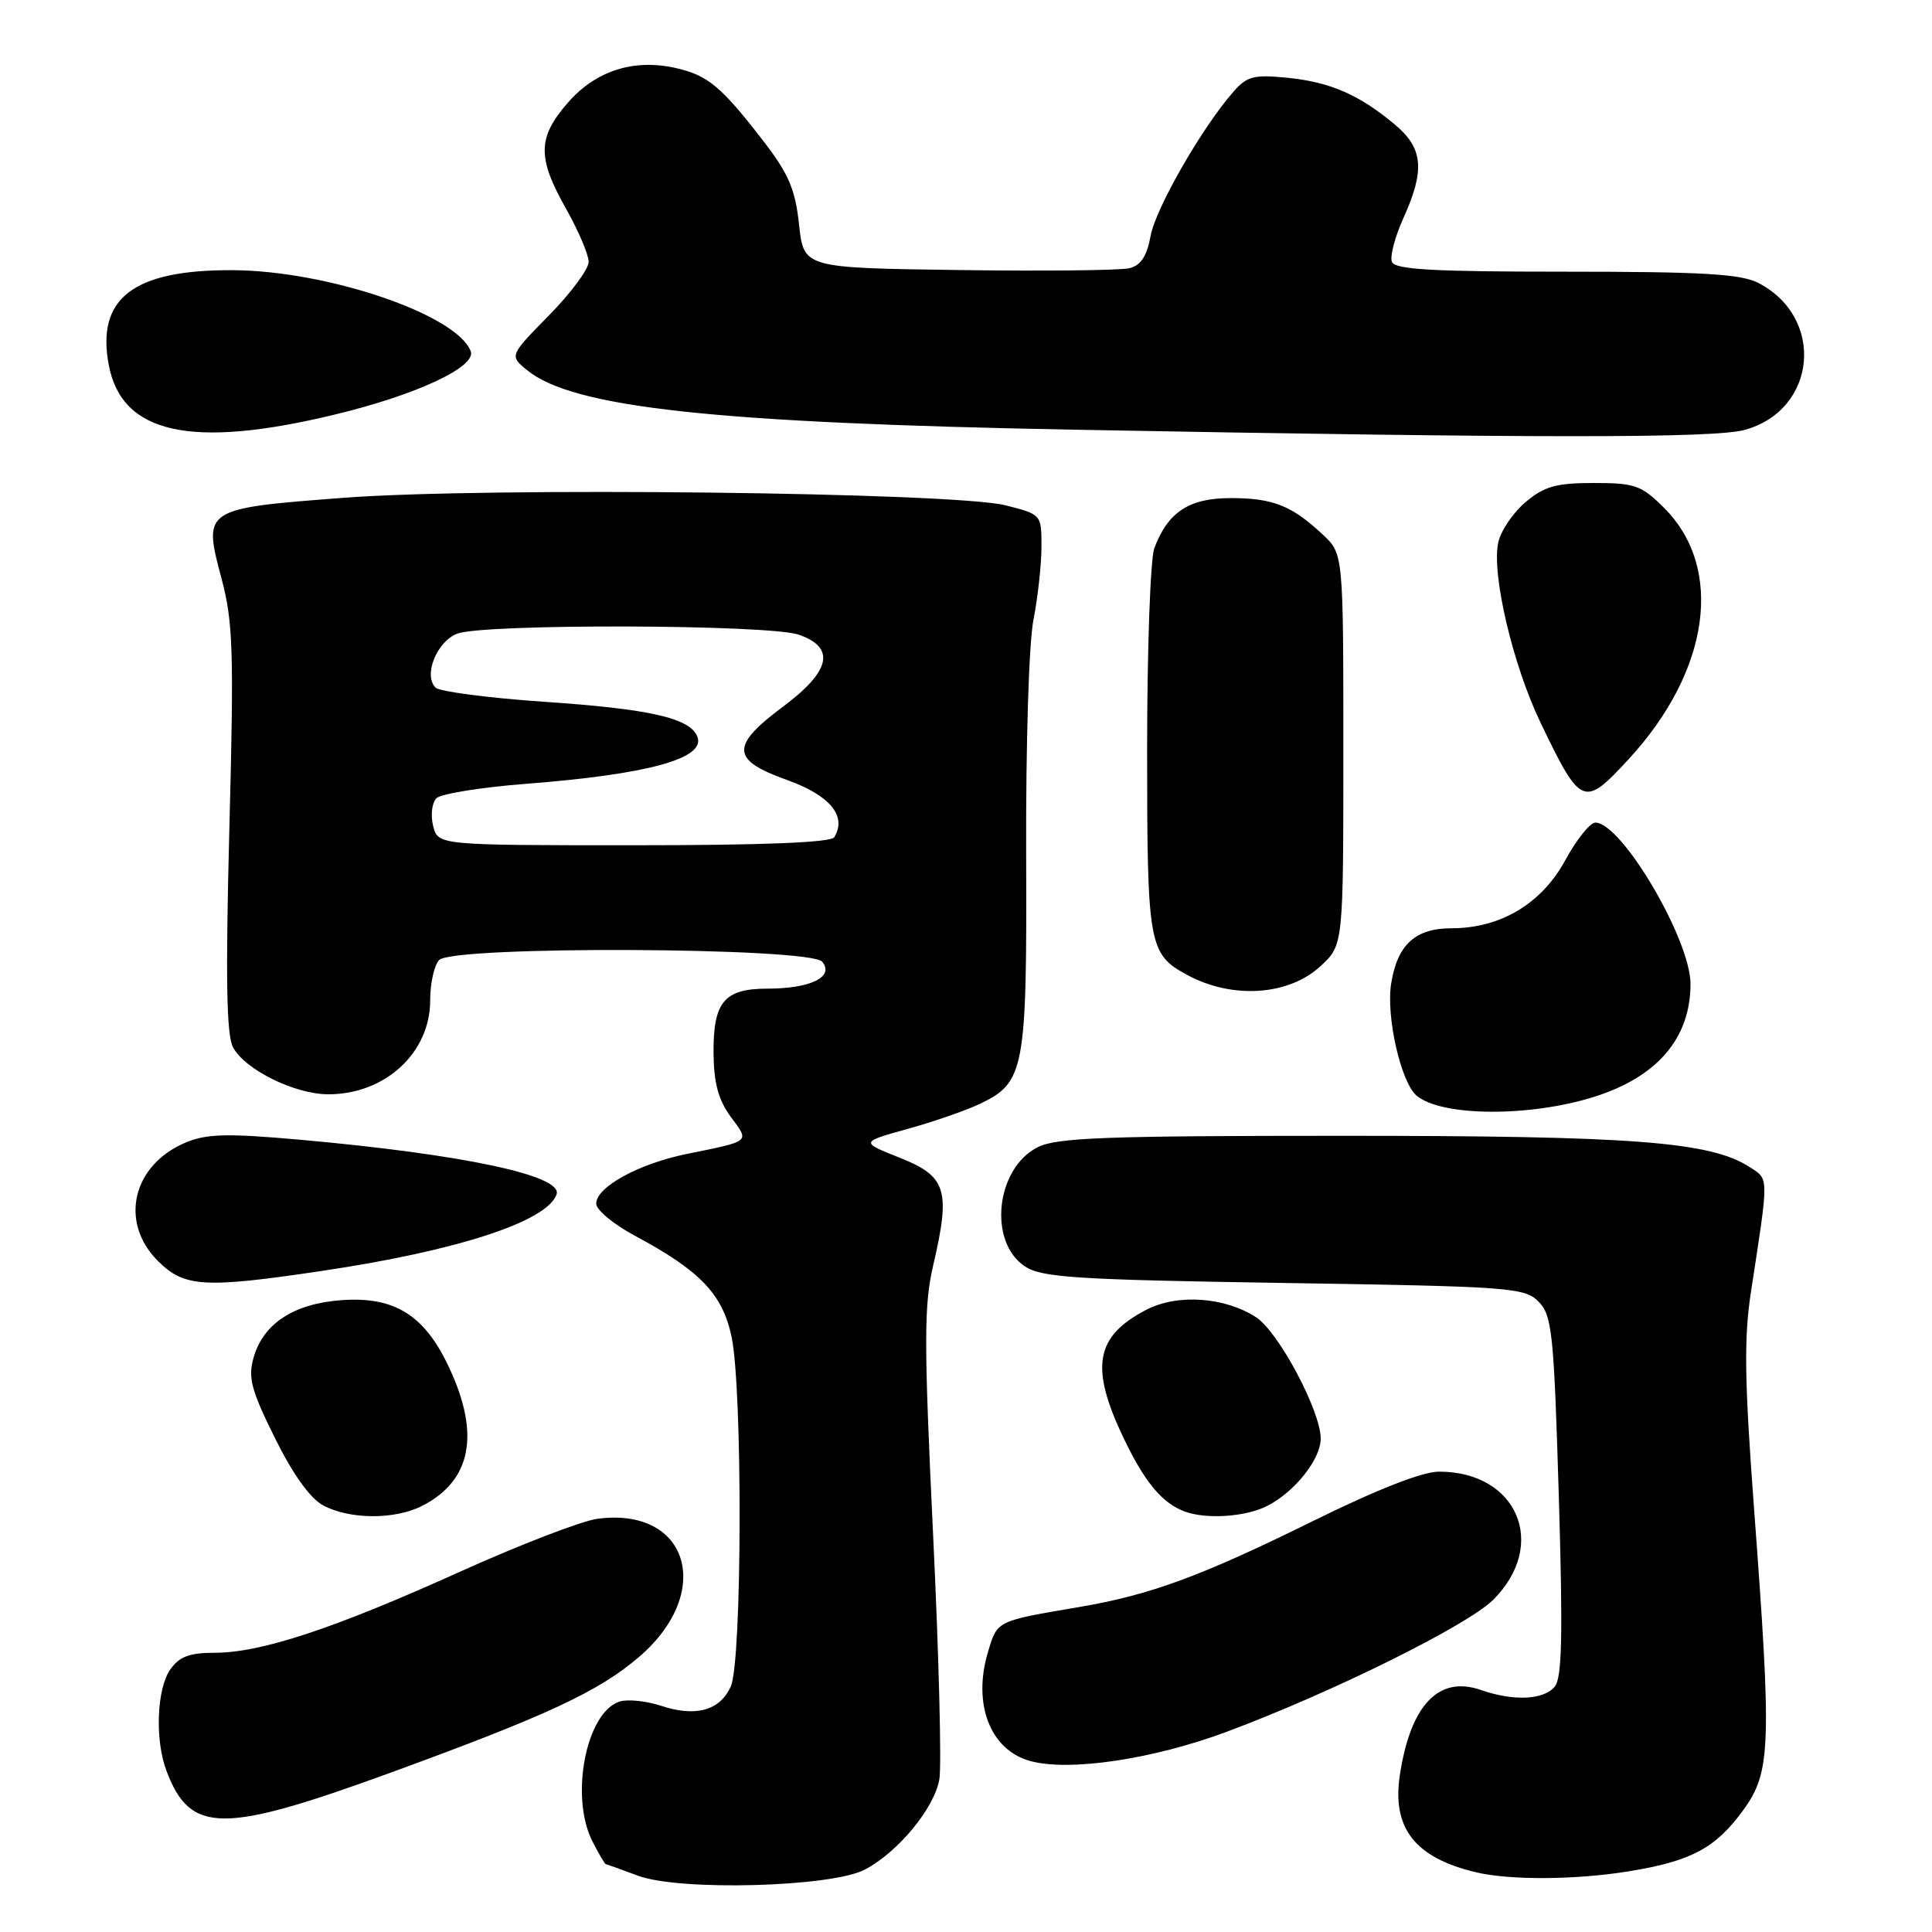 <?xml version="1.0" encoding="UTF-8" standalone="no"?>
<!DOCTYPE svg PUBLIC "-//W3C//DTD SVG 1.1//EN" "http://www.w3.org/Graphics/SVG/1.1/DTD/svg11.dtd" >
<svg xmlns="http://www.w3.org/2000/svg" xmlns:xlink="http://www.w3.org/1999/xlink" version="1.1" viewBox="0 0 256 256">
 <g >
 <path fill="currentColor"
d=" M 114.60 247.73 C 119.01 245.41 123.80 239.60 124.47 235.77 C 124.78 233.97 124.41 219.29 123.63 203.14 C 122.42 177.73 122.42 172.95 123.66 167.64 C 125.98 157.68 125.42 155.87 119.25 153.42 C 113.99 151.33 113.99 151.33 120.25 149.59 C 123.69 148.64 127.98 147.15 129.79 146.29 C 135.78 143.45 136.08 141.83 135.97 113.23 C 135.92 98.64 136.33 85.17 136.94 82.11 C 137.52 79.15 138.00 74.80 138.00 72.44 C 138.00 68.17 137.99 68.16 133.25 66.96 C 126.40 65.23 64.50 64.52 45.56 65.96 C 26.97 67.37 26.89 67.42 29.33 76.57 C 30.89 82.42 31.01 86.15 30.39 109.86 C 29.88 129.67 30.01 137.14 30.88 138.78 C 32.47 141.75 39.08 145.00 43.51 145.00 C 51.04 145.00 57.00 139.50 57.00 132.57 C 57.00 130.27 57.54 127.86 58.20 127.20 C 60.10 125.30 107.35 125.51 108.94 127.43 C 110.60 129.43 107.42 131.00 101.69 131.00 C 95.94 131.00 94.48 132.77 94.55 139.64 C 94.59 143.54 95.21 145.79 96.84 148.00 C 99.33 151.37 99.59 151.15 90.98 152.91 C 84.61 154.21 79.00 157.29 79.00 159.49 C 79.00 160.32 81.31 162.24 84.14 163.75 C 92.76 168.37 95.72 171.45 96.93 177.09 C 98.41 184.03 98.34 220.16 96.83 223.48 C 95.37 226.67 92.18 227.55 87.57 226.02 C 85.62 225.38 83.17 225.13 82.11 225.46 C 77.64 226.88 75.47 238.14 78.53 244.05 C 79.36 245.67 80.15 247.01 80.28 247.02 C 80.40 247.02 82.30 247.71 84.50 248.53 C 90.01 250.60 110.17 250.06 114.60 247.73 Z  M 215.88 247.95 C 224.12 246.61 227.35 244.87 231.02 239.81 C 234.65 234.80 234.77 231.36 232.42 199.89 C 231.15 182.86 231.07 177.26 232.02 171.12 C 234.40 155.63 234.41 156.31 231.85 154.65 C 226.66 151.28 216.52 150.50 178.00 150.50 C 146.53 150.50 140.02 150.74 137.50 152.01 C 131.94 154.82 130.90 164.58 135.82 167.81 C 138.07 169.28 142.56 169.57 170.18 170.00 C 200.28 170.47 202.05 170.61 203.89 172.50 C 205.66 174.32 205.90 176.63 206.55 198.24 C 207.10 216.66 206.98 222.32 206.01 223.49 C 204.54 225.26 200.56 225.44 196.22 223.93 C 190.63 221.98 186.88 225.93 185.48 235.26 C 184.44 242.24 187.49 246.14 195.50 248.07 C 200.02 249.16 208.73 249.11 215.88 247.95 Z  M 51.75 234.89 C 72.46 227.33 79.33 224.14 84.68 219.55 C 94.68 210.97 91.25 199.63 79.14 201.25 C 77.05 201.54 68.84 204.70 60.91 208.28 C 44.26 215.80 34.59 219.00 28.45 219.00 C 25.10 219.00 23.76 219.51 22.56 221.22 C 20.76 223.79 20.51 230.59 22.07 234.68 C 25.23 243.00 29.44 243.03 51.75 234.89 Z  M 162.55 229.47 C 176.58 224.23 194.48 215.36 197.88 211.96 C 205.17 204.67 201.06 195.00 190.68 195.00 C 188.48 195.00 182.51 197.34 174.03 201.52 C 159.14 208.87 152.42 211.34 143.00 212.94 C 131.95 214.82 132.17 214.71 130.91 218.91 C 128.85 225.79 131.21 231.89 136.50 233.34 C 141.67 234.77 152.79 233.11 162.55 229.47 Z  M 55.99 199.51 C 62.45 196.17 63.64 190.06 59.54 181.27 C 56.28 174.25 52.30 171.76 45.21 172.28 C 38.92 172.75 34.90 175.37 33.61 179.86 C 32.84 182.54 33.27 184.16 36.41 190.51 C 38.78 195.30 41.07 198.52 42.80 199.46 C 46.32 201.36 52.35 201.39 55.99 199.51 Z  M 167.96 199.52 C 171.61 197.63 175.00 193.34 175.00 190.62 C 175.00 186.97 169.43 176.51 166.46 174.56 C 162.33 171.86 156.03 171.41 151.92 173.54 C 145.13 177.05 144.39 181.13 148.86 190.50 C 151.66 196.38 154.00 199.19 157.00 200.29 C 159.89 201.35 165.13 200.99 167.96 199.52 Z  M 42.61 168.41 C 60.60 165.74 72.55 161.84 73.75 158.25 C 74.58 155.76 61.32 152.95 39.75 151.02 C 30.12 150.16 27.39 150.23 24.63 151.38 C 17.55 154.34 15.76 161.92 20.92 167.08 C 24.42 170.57 27.00 170.73 42.61 168.41 Z  M 211.19 145.35 C 219.60 142.71 224.00 137.57 224.00 130.38 C 224.00 124.48 214.87 109.00 211.39 109.00 C 210.69 109.00 208.90 111.24 207.41 113.98 C 204.28 119.74 198.83 123.00 192.34 123.00 C 187.54 123.00 185.17 125.16 184.34 130.30 C 183.63 134.66 185.63 143.45 187.72 145.19 C 191.05 147.95 202.64 148.03 211.19 145.35 Z  M 175.02 127.98 C 178.00 125.20 178.00 125.20 178.00 99.29 C 178.00 73.37 178.00 73.37 175.25 70.81 C 171.15 66.98 168.66 66.00 163.07 66.00 C 157.58 66.00 154.77 67.83 152.96 72.61 C 152.43 73.99 152.00 86.03 152.00 99.34 C 152.00 125.29 152.20 126.41 157.30 129.18 C 163.30 132.43 170.79 131.93 175.02 127.98 Z  M 215.80 100.60 C 226.57 88.92 228.50 75.30 220.51 67.31 C 217.50 64.30 216.66 64.00 211.18 64.00 C 206.19 64.00 204.63 64.44 202.15 66.53 C 200.50 67.92 198.87 70.32 198.53 71.87 C 197.61 76.04 200.45 88.11 204.14 95.78 C 209.48 106.89 209.86 107.04 215.80 100.60 Z  M 44.37 54.93 C 55.18 52.33 63.17 48.60 62.37 46.53 C 60.51 41.68 43.36 35.85 30.80 35.80 C 17.67 35.74 12.75 39.51 14.41 48.35 C 16.12 57.50 25.34 59.53 44.37 54.93 Z  M 231.20 56.96 C 240.76 54.31 241.88 42.09 232.99 37.49 C 230.68 36.30 225.60 36.00 207.52 36.00 C 189.80 36.00 184.83 35.72 184.43 34.69 C 184.16 33.97 184.84 31.38 185.94 28.94 C 188.83 22.57 188.59 19.67 184.88 16.55 C 180.15 12.57 176.30 10.89 170.64 10.31 C 166.14 9.86 165.24 10.09 163.44 12.15 C 159.28 16.88 153.13 27.60 152.46 31.26 C 151.97 33.95 151.17 35.17 149.64 35.54 C 148.46 35.83 138.28 35.94 127.00 35.78 C 106.50 35.50 106.50 35.50 105.88 29.77 C 105.38 25.09 104.51 23.04 101.13 18.66 C 95.57 11.46 93.78 9.97 89.57 9.02 C 83.97 7.75 78.94 9.37 75.25 13.60 C 71.22 18.23 71.17 20.87 75.00 27.65 C 76.65 30.58 78.00 33.75 78.00 34.70 C 78.00 35.66 75.64 38.84 72.75 41.78 C 67.50 47.13 67.50 47.13 69.83 49.04 C 75.90 54.01 94.60 56.05 142.50 56.94 C 203.71 58.08 227.16 58.08 231.20 56.96 Z  M 57.39 109.43 C 57.04 108.01 57.23 106.37 57.83 105.77 C 58.42 105.18 63.77 104.32 69.70 103.86 C 85.86 102.61 93.52 100.51 92.41 97.63 C 91.46 95.15 86.16 93.94 72.09 92.99 C 64.71 92.48 58.24 91.64 57.71 91.11 C 56.07 89.47 57.88 85.00 60.59 83.96 C 64.14 82.62 101.92 82.73 105.85 84.10 C 110.76 85.81 110.08 88.92 103.75 93.64 C 96.76 98.85 96.86 100.70 104.28 103.35 C 109.99 105.39 112.26 108.15 110.54 110.94 C 110.10 111.64 101.09 112.00 83.96 112.00 C 58.04 112.00 58.04 112.00 57.39 109.43 Z "/>
</g>
</svg>
